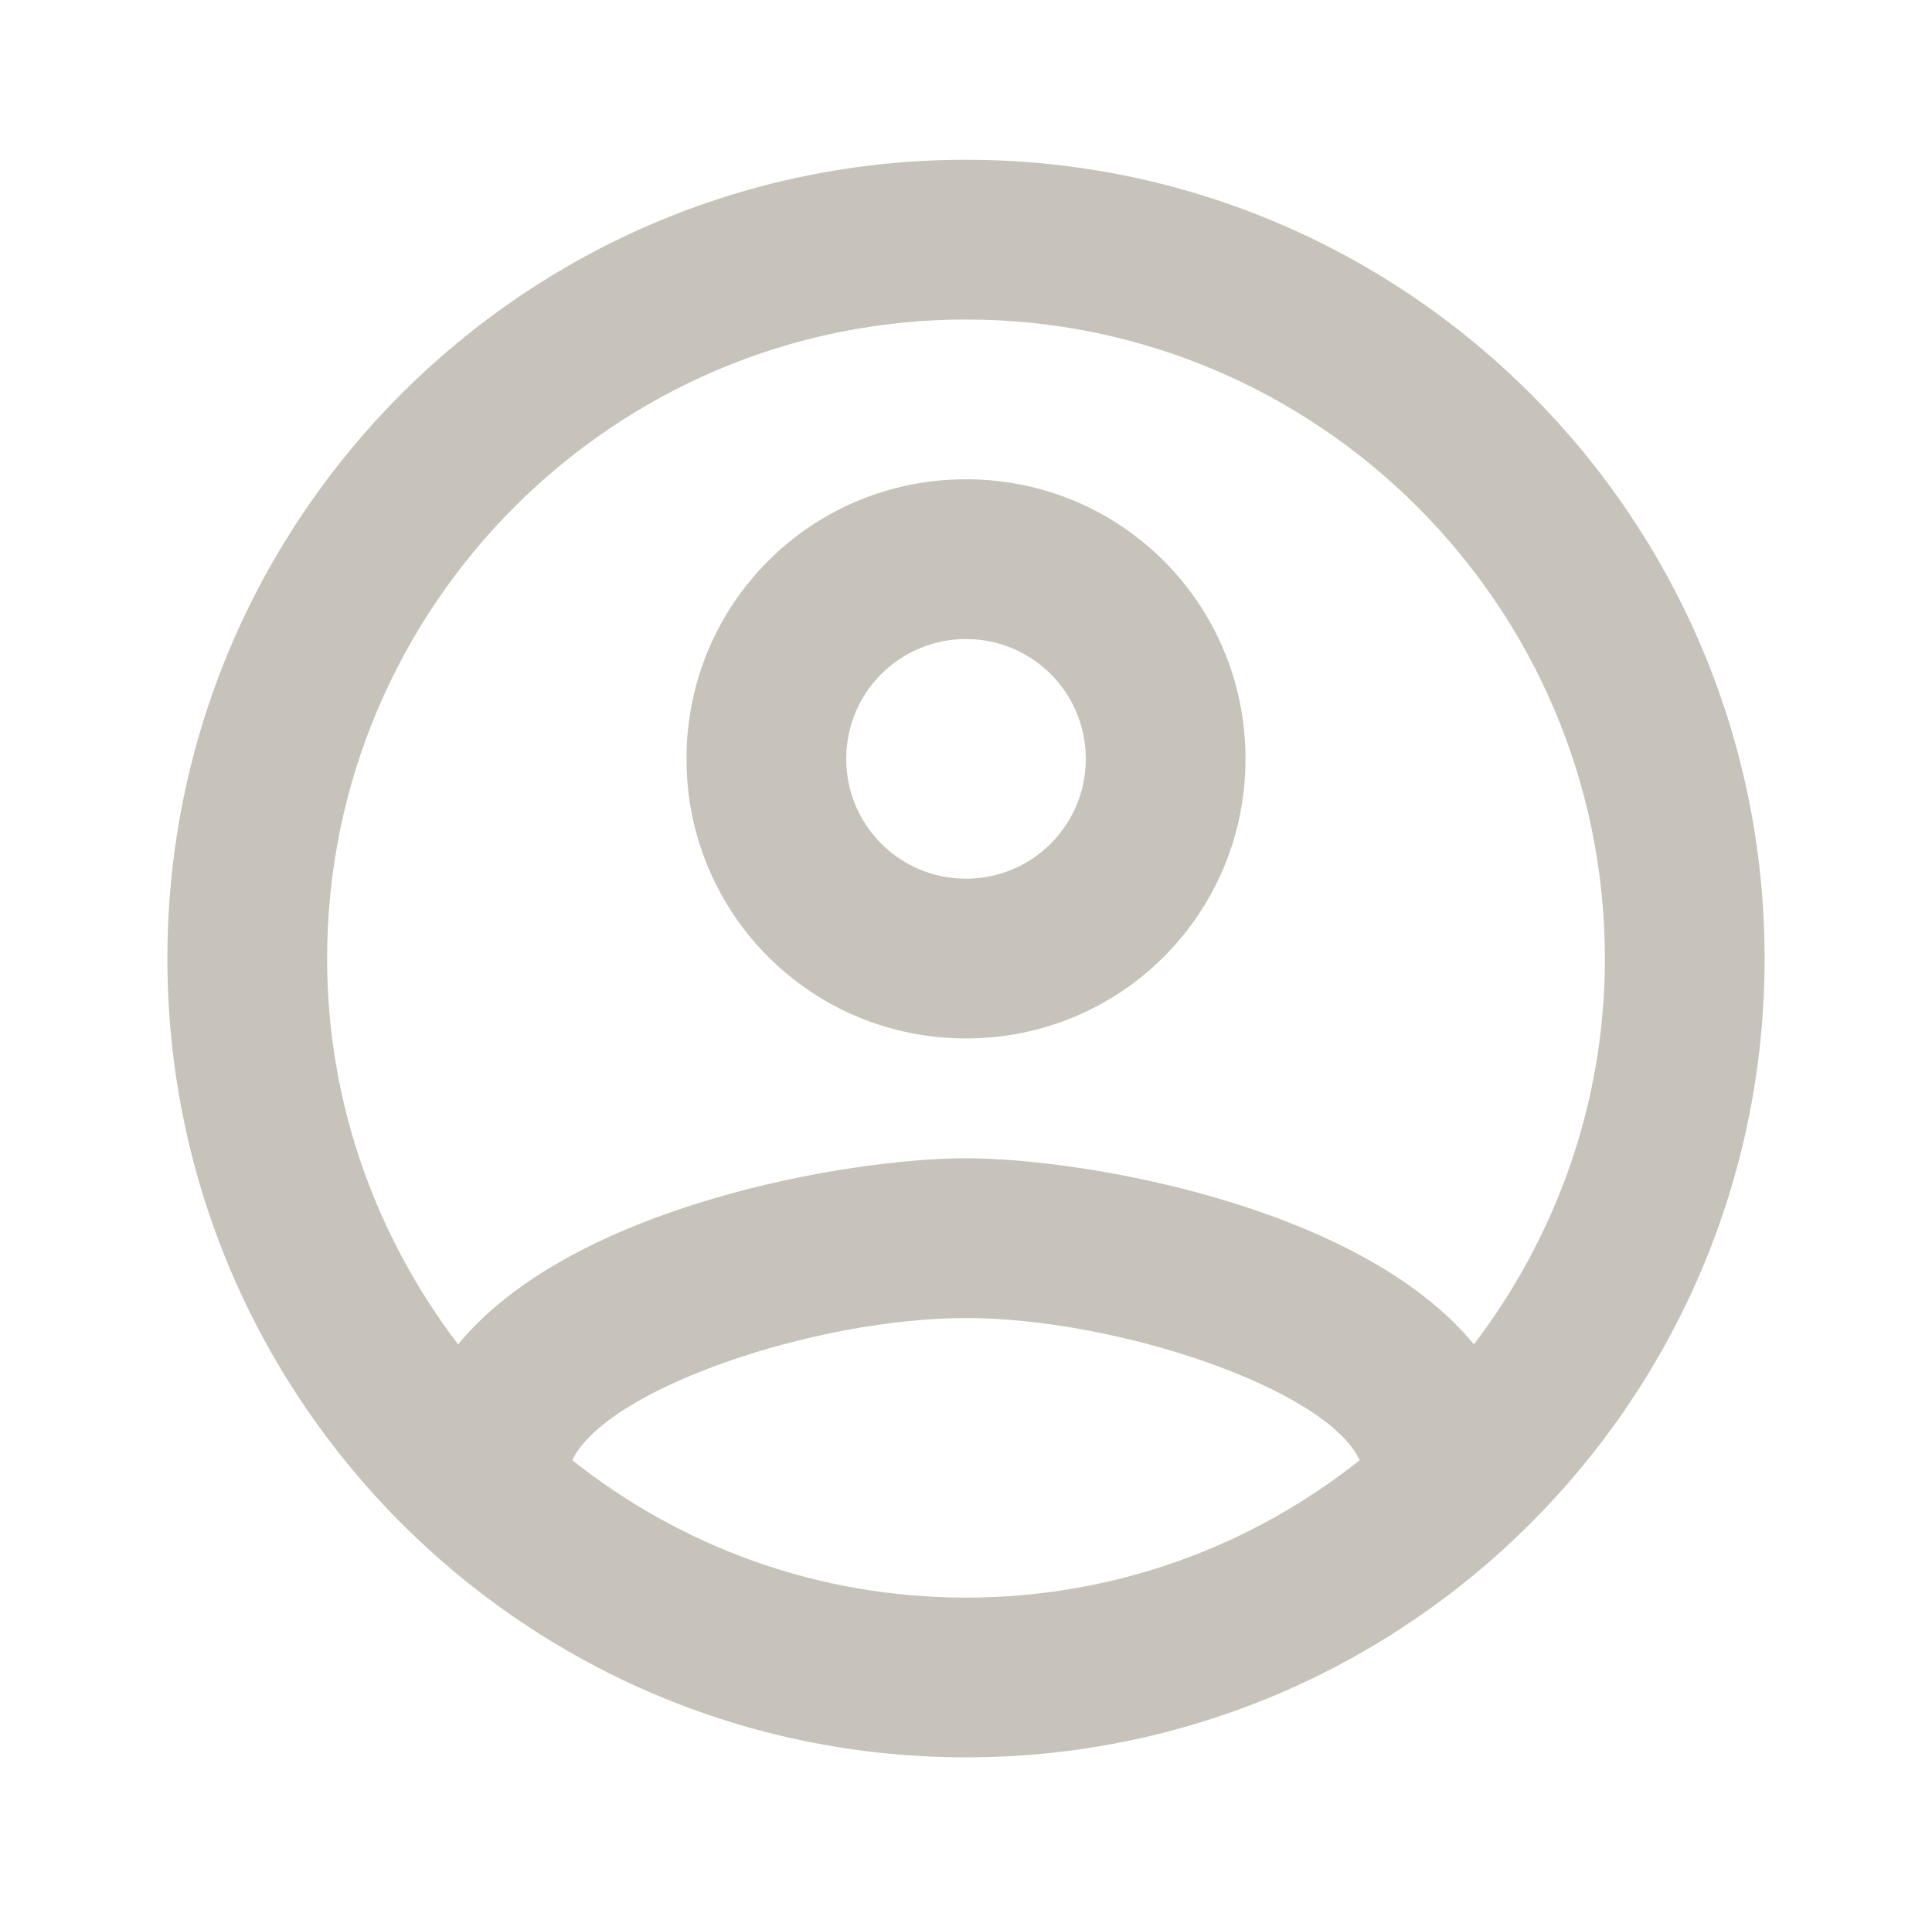 <svg width="126" height="125" viewBox="0 0 126 125" fill="none" xmlns="http://www.w3.org/2000/svg">
<path d="M63 10.417C34.25 10.417 10.917 33.75 10.917 62.5C10.917 91.25 34.25 114.583 63 114.583C91.75 114.583 115.083 91.25 115.083 62.5C115.083 33.75 91.75 10.417 63 10.417ZM37.323 95.208C39.562 90.521 53.208 85.938 63 85.938C72.792 85.938 86.49 90.521 88.677 95.208C81.594 100.833 72.688 104.167 63 104.167C53.312 104.167 44.406 100.833 37.323 95.208ZM96.125 87.656C88.677 78.594 70.604 75.521 63 75.521C55.396 75.521 37.323 78.594 29.875 87.656C24.562 80.677 21.333 71.979 21.333 62.5C21.333 39.531 40.031 20.833 63 20.833C85.969 20.833 104.667 39.531 104.667 62.5C104.667 71.979 101.437 80.677 96.125 87.656ZM63 31.25C52.896 31.25 44.771 39.375 44.771 49.479C44.771 59.583 52.896 67.708 63 67.708C73.104 67.708 81.229 59.583 81.229 49.479C81.229 39.375 73.104 31.25 63 31.25ZM63 57.292C58.677 57.292 55.188 53.802 55.188 49.479C55.188 45.156 58.677 41.667 63 41.667C67.323 41.667 70.812 45.156 70.812 49.479C70.812 53.802 67.323 57.292 63 57.292Z" fill="#C7C3BA"/>
</svg>
